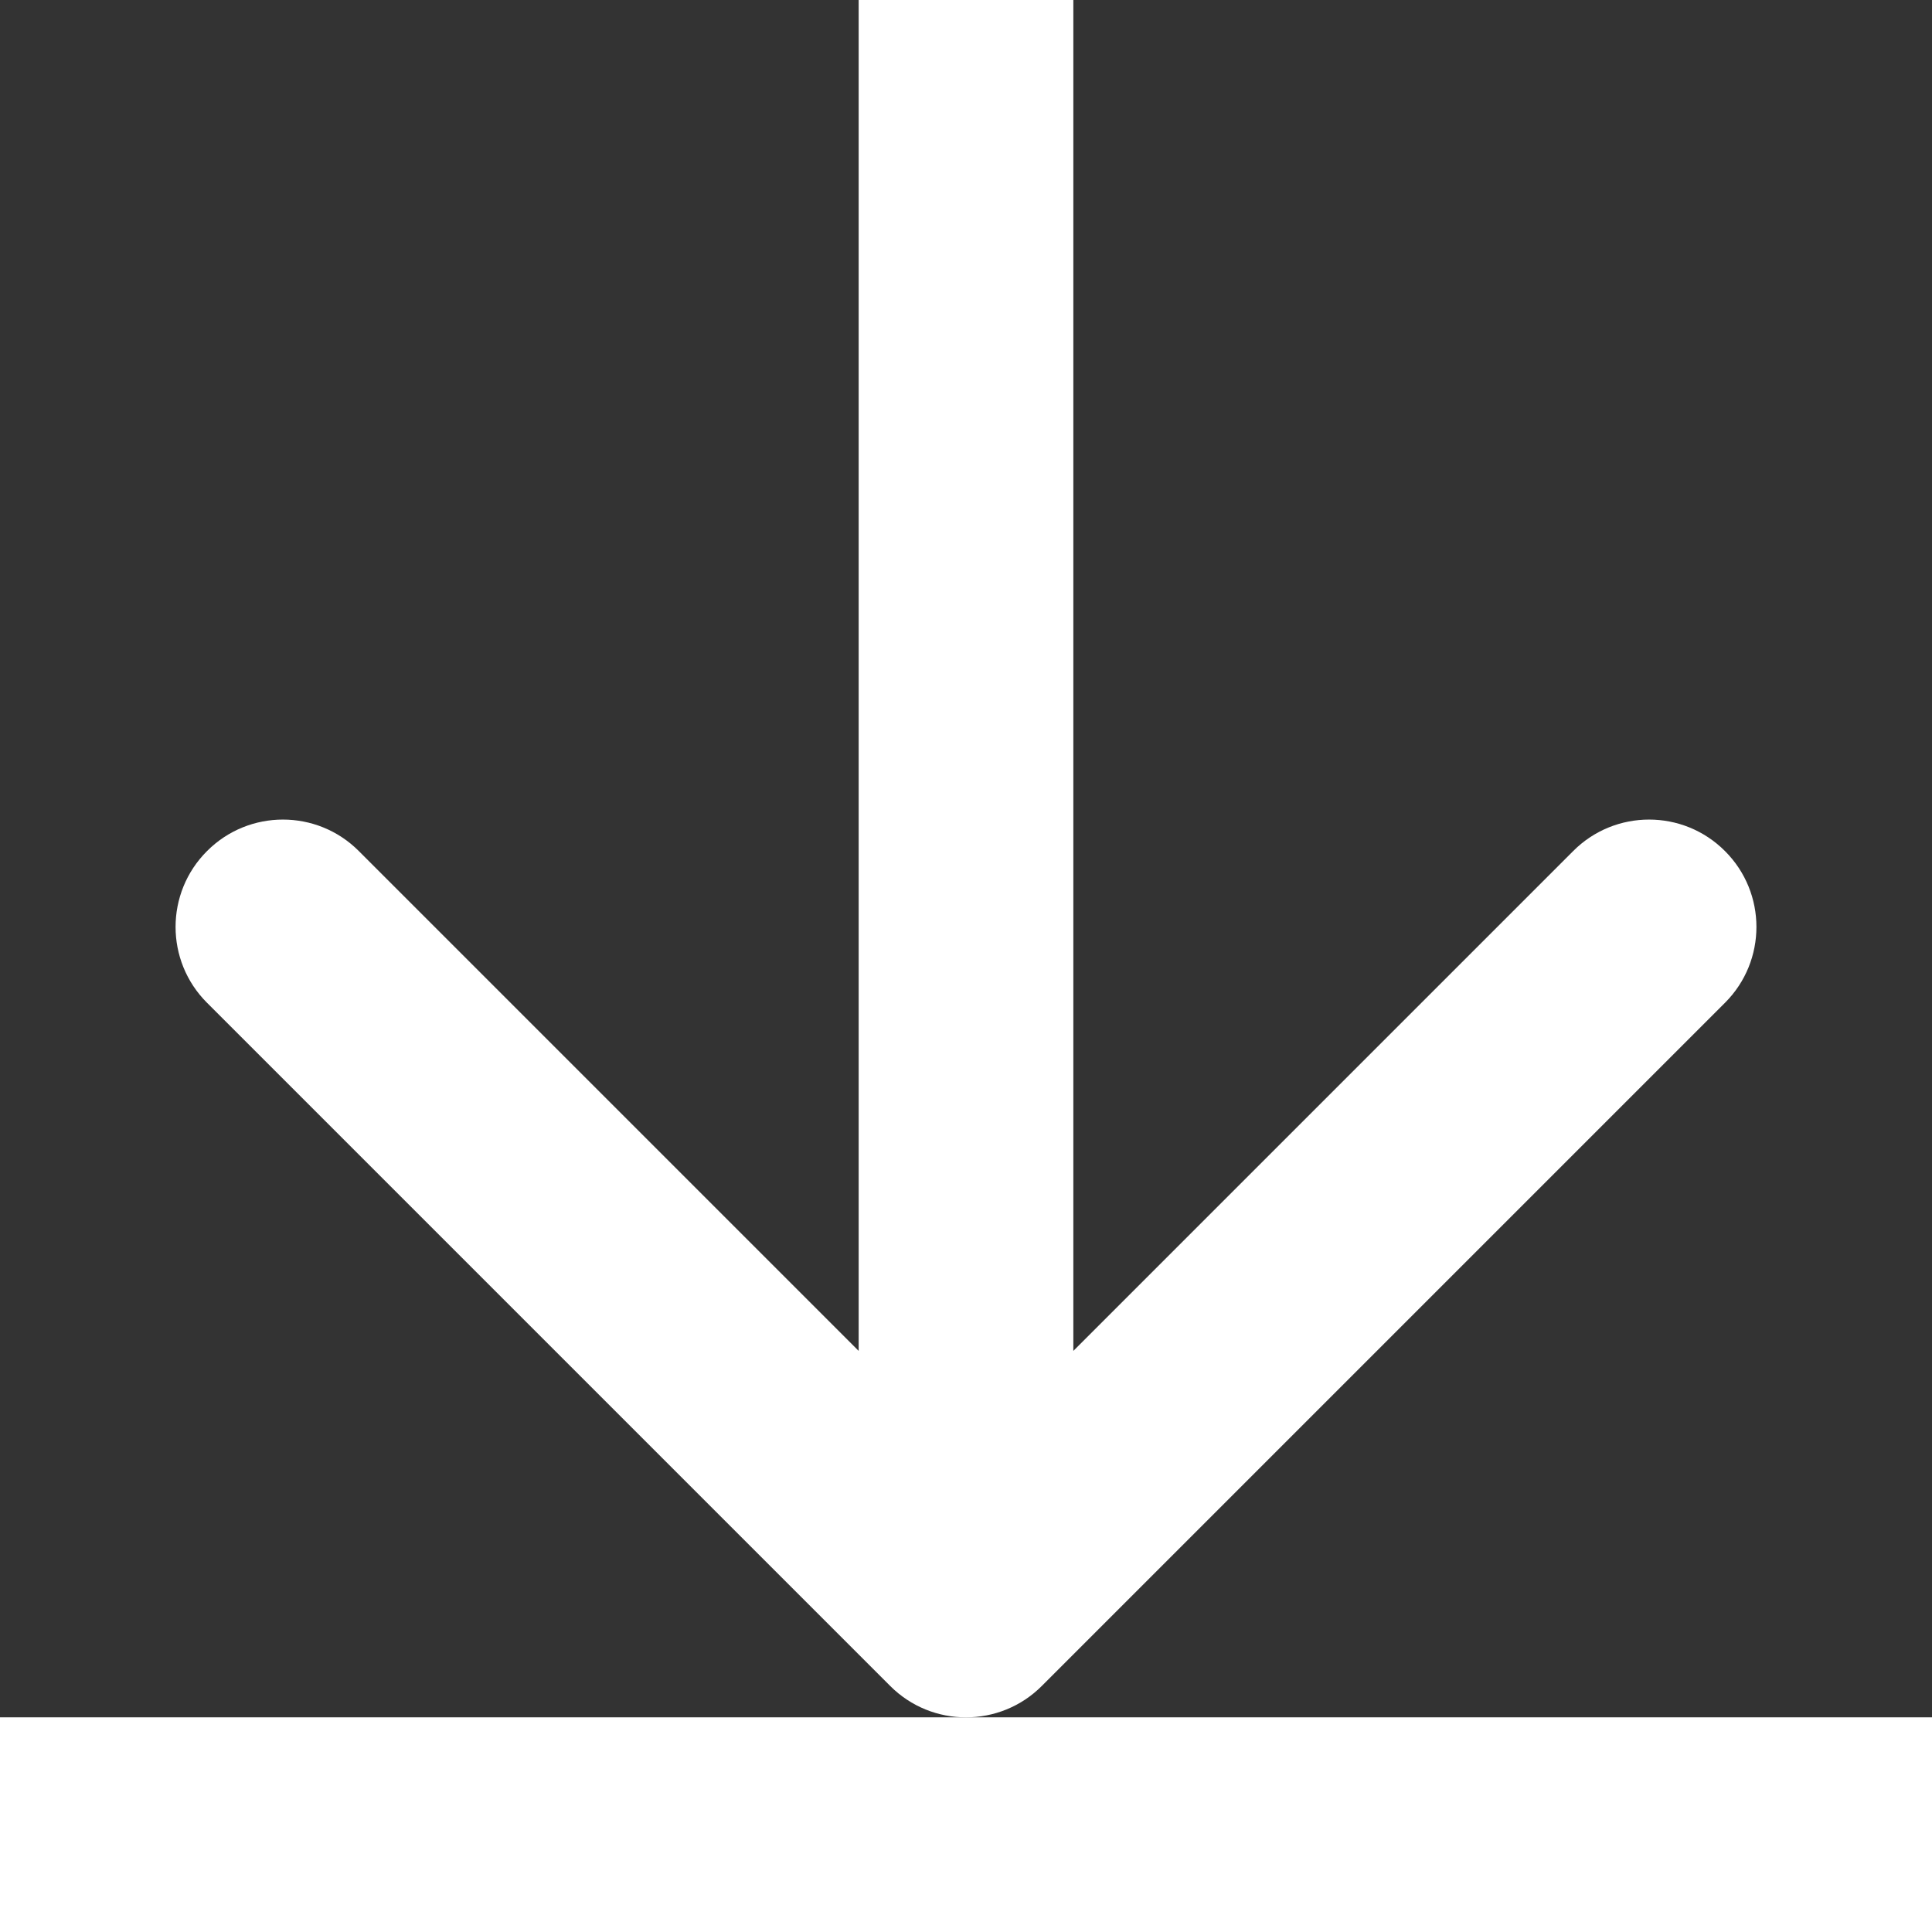 <svg width="18" height="18" viewBox="0 0 18 18" fill="none" xmlns="http://www.w3.org/2000/svg">
<rect x="0" y="0" width="18" height="18" fill="#333333" stroke="none"/>
<path d="M8.293 15.707C8.683 16.098 9.317 16.098 9.707 15.707L16.071 9.343C16.462 8.953 16.462 8.319 16.071 7.929C15.681 7.538 15.047 7.538 14.657 7.929L9 13.586L3.343 7.929C2.953 7.538 2.319 7.538 1.929 7.929C1.538 8.319 1.538 8.953 1.929 9.343L8.293 15.707ZM8 4.37114e-08L8 15L10 15L10 -4.37114e-08L8 4.37114e-08Z" fill="white"/>
<line x1="8.74228e-08" y1="17" x2="18" y2="17" stroke="white" stroke-width="2"/>
</svg>
